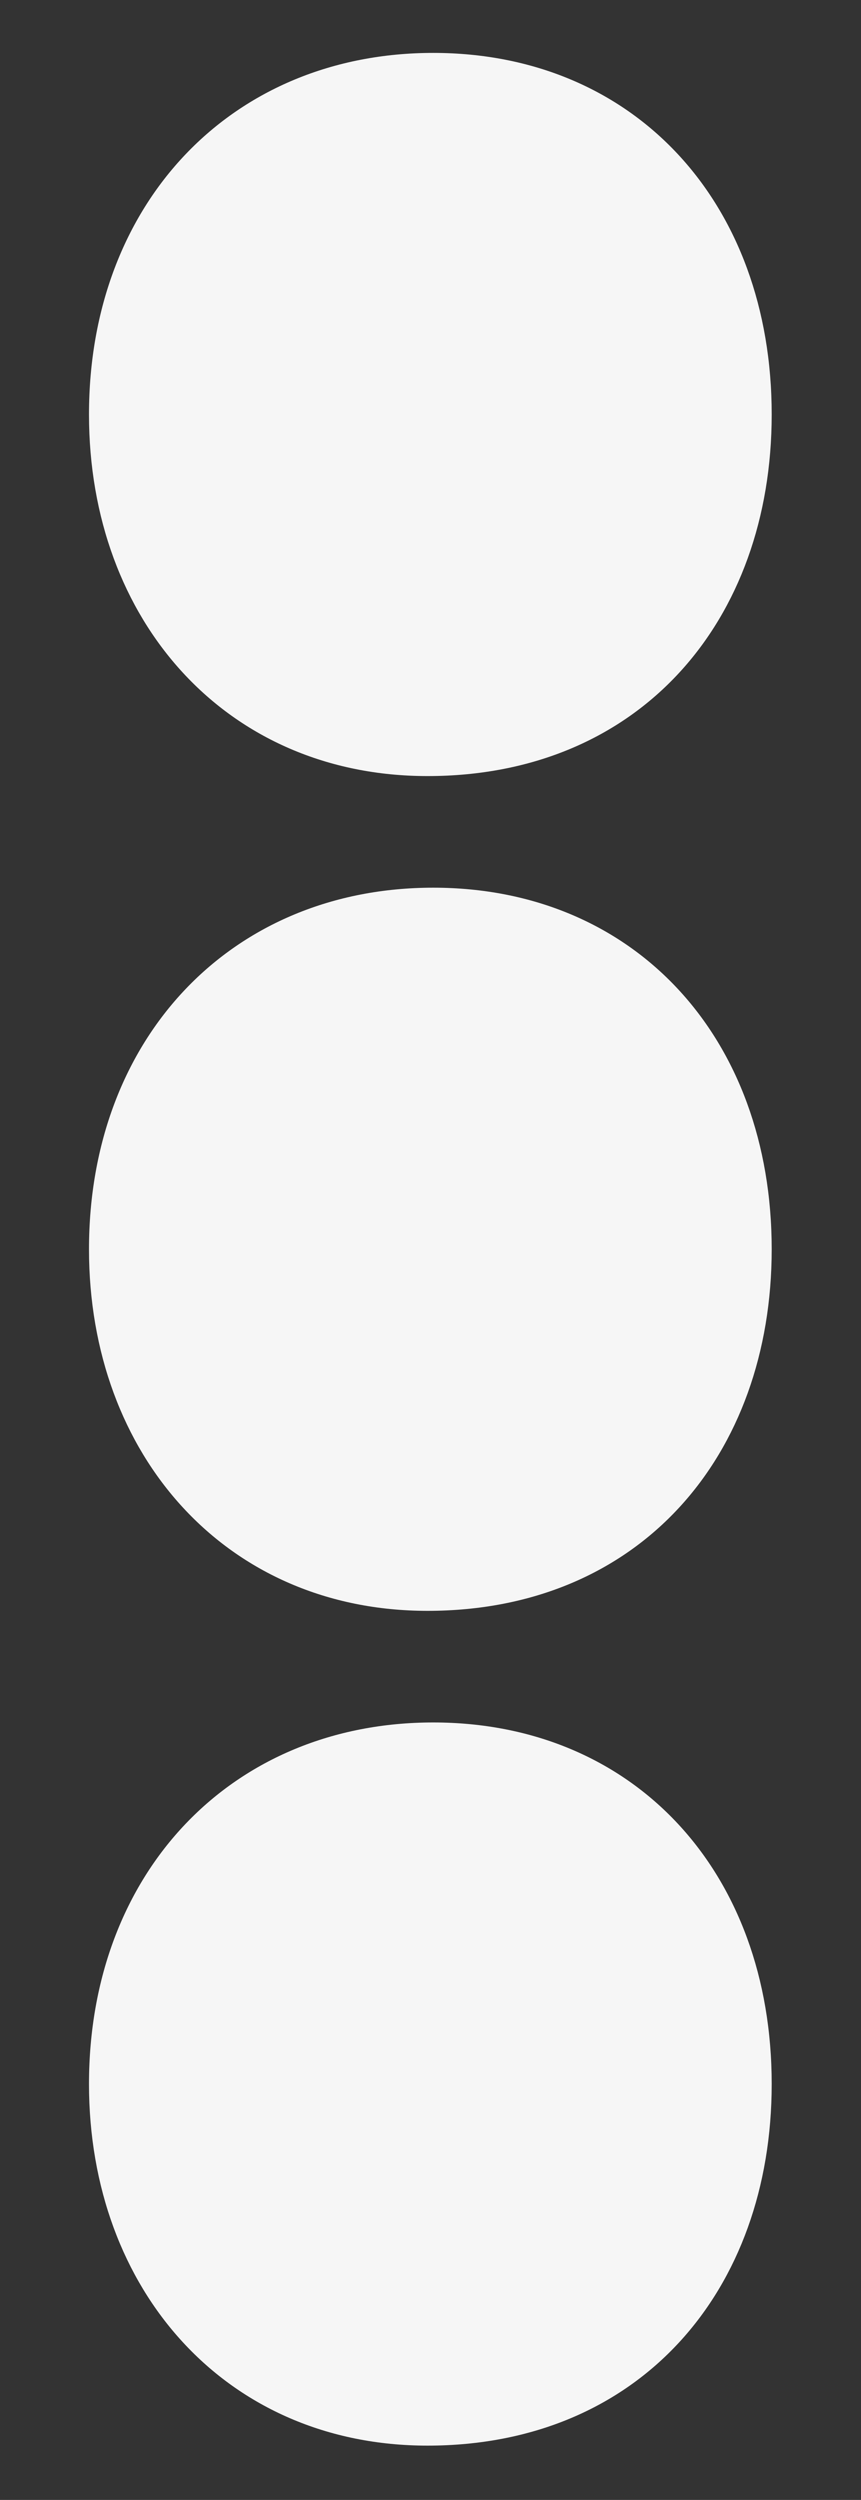 <?xml version="1.0" encoding="utf-8"?>
<!-- Generator: Adobe Illustrator 16.0.0, SVG Export Plug-In . SVG Version: 6.00 Build 0)  -->
<!DOCTYPE svg PUBLIC "-//W3C//DTD SVG 1.1//EN" "http://www.w3.org/Graphics/SVG/1.1/DTD/svg11.dtd">
<svg version="1.1" xmlns="http://www.w3.org/2000/svg" xmlns:xlink="http://www.w3.org/1999/xlink" x="0px" y="0px" width="194.5px"
	 height="564.5px" viewBox="0 0 194.5 564.5" enable-background="new 0 0 194.5 564.5" xml:space="preserve">
<rect x="0" y="0" width="194.5" height="564.5" fill="#333333" stroke="none"/>
<g id="Layer_1">
	<g>
		<path fill="#F6F6F6" d="M20.103,93.595c0-47.952,32.4-81.648,77.76-81.648c45.36,0,76.464,33.696,76.464,81.648
			c0,46.656-29.808,81.648-77.76,81.648C51.207,175.243,20.103,140.251,20.103,93.595z"/>
	</g>
	<g>
		<path fill="#F6F6F6" d="M20.103,282.093c0-47.952,32.4-81.648,77.76-81.648c45.36,0,76.464,33.696,76.464,81.648
			c0,46.656-29.808,81.648-77.76,81.648C51.207,363.741,20.103,328.749,20.103,282.093z"/>
	</g>
	<g>
		<path fill="#F6F6F6" d="M20.103,470.591c0-47.952,32.4-81.648,77.76-81.648c45.36,0,76.464,33.696,76.464,81.648
			c0,46.656-29.808,81.648-77.76,81.648C51.207,552.239,20.103,517.247,20.103,470.591z"/>
	</g>
</g>
<g id="Layer_2" display="none">
	<rect x="6.603" y="-45" display="inline" fill="#58C5CA" width="13.5" height="869.955"/>
	<rect x="-337.763" y="237.243" display="inline" fill="#58C5CA" width="869.955" height="25.201"/>
	<rect x="-337.763" y="425.741" display="inline" fill="#58C5CA" width="869.955" height="25.201"/>
</g>
</svg>
